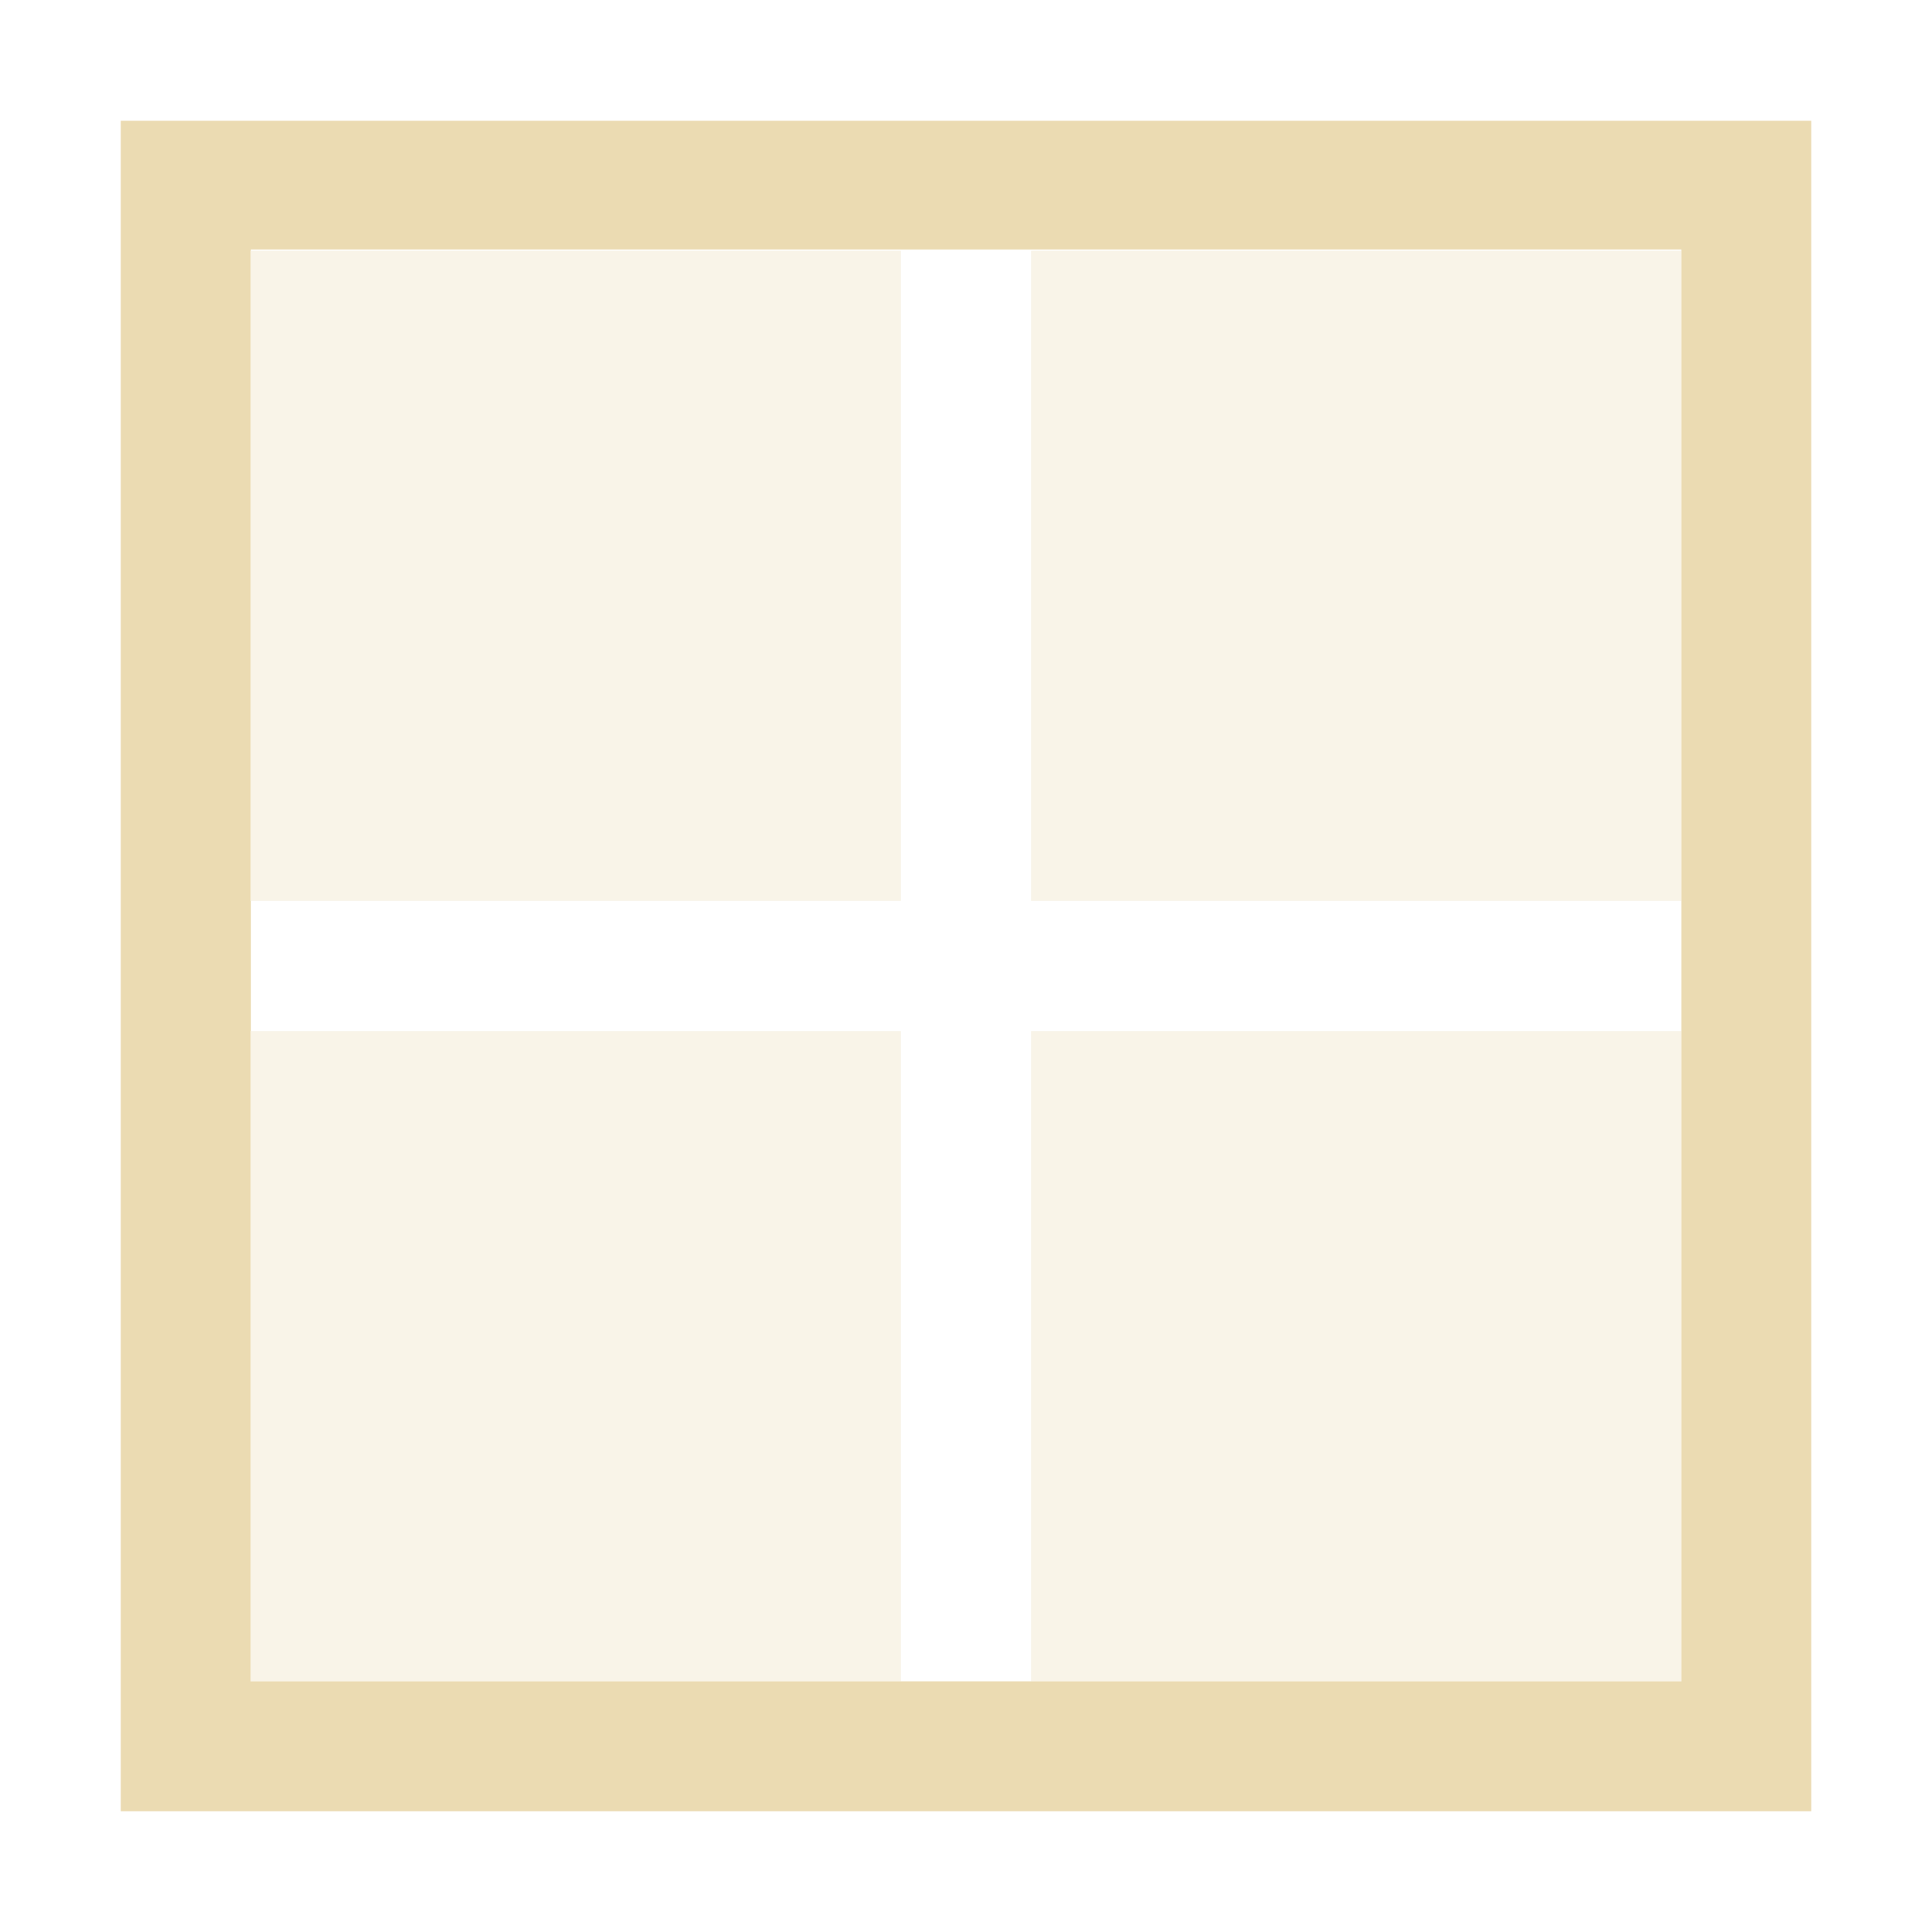 <svg version="1.1" viewBox="0 0 16 16" xmlns="http://www.w3.org/2000/svg">
  <defs>
    <style type="text/css">
      .ColorScheme-Text {
        color: #ebdbb2;
      }
    </style>
  </defs>
  <path class="ColorScheme-Text"
    d="m1 1v14h14v-14h-14zm1.078 1.066h11.846v0.01 5.385 1.078 5.385h-5.385-1.078-5.383-0.002v-5.385h0.002v-1.078h-0.002v-5.385h0.002v-0.01z"
    fill="#ebdbb2" />
  <path class="ColorScheme-Text"
    d="m2.076 2.076v5.385h5.385v-5.385zm6.463 0v5.385h5.385v-5.385zm-6.463 6.463v5.385h5.385v-5.385zm6.463 0v5.385h5.385v-5.385z"
    fill="#ebdbb2" fill-opacity=".3" />
</svg>